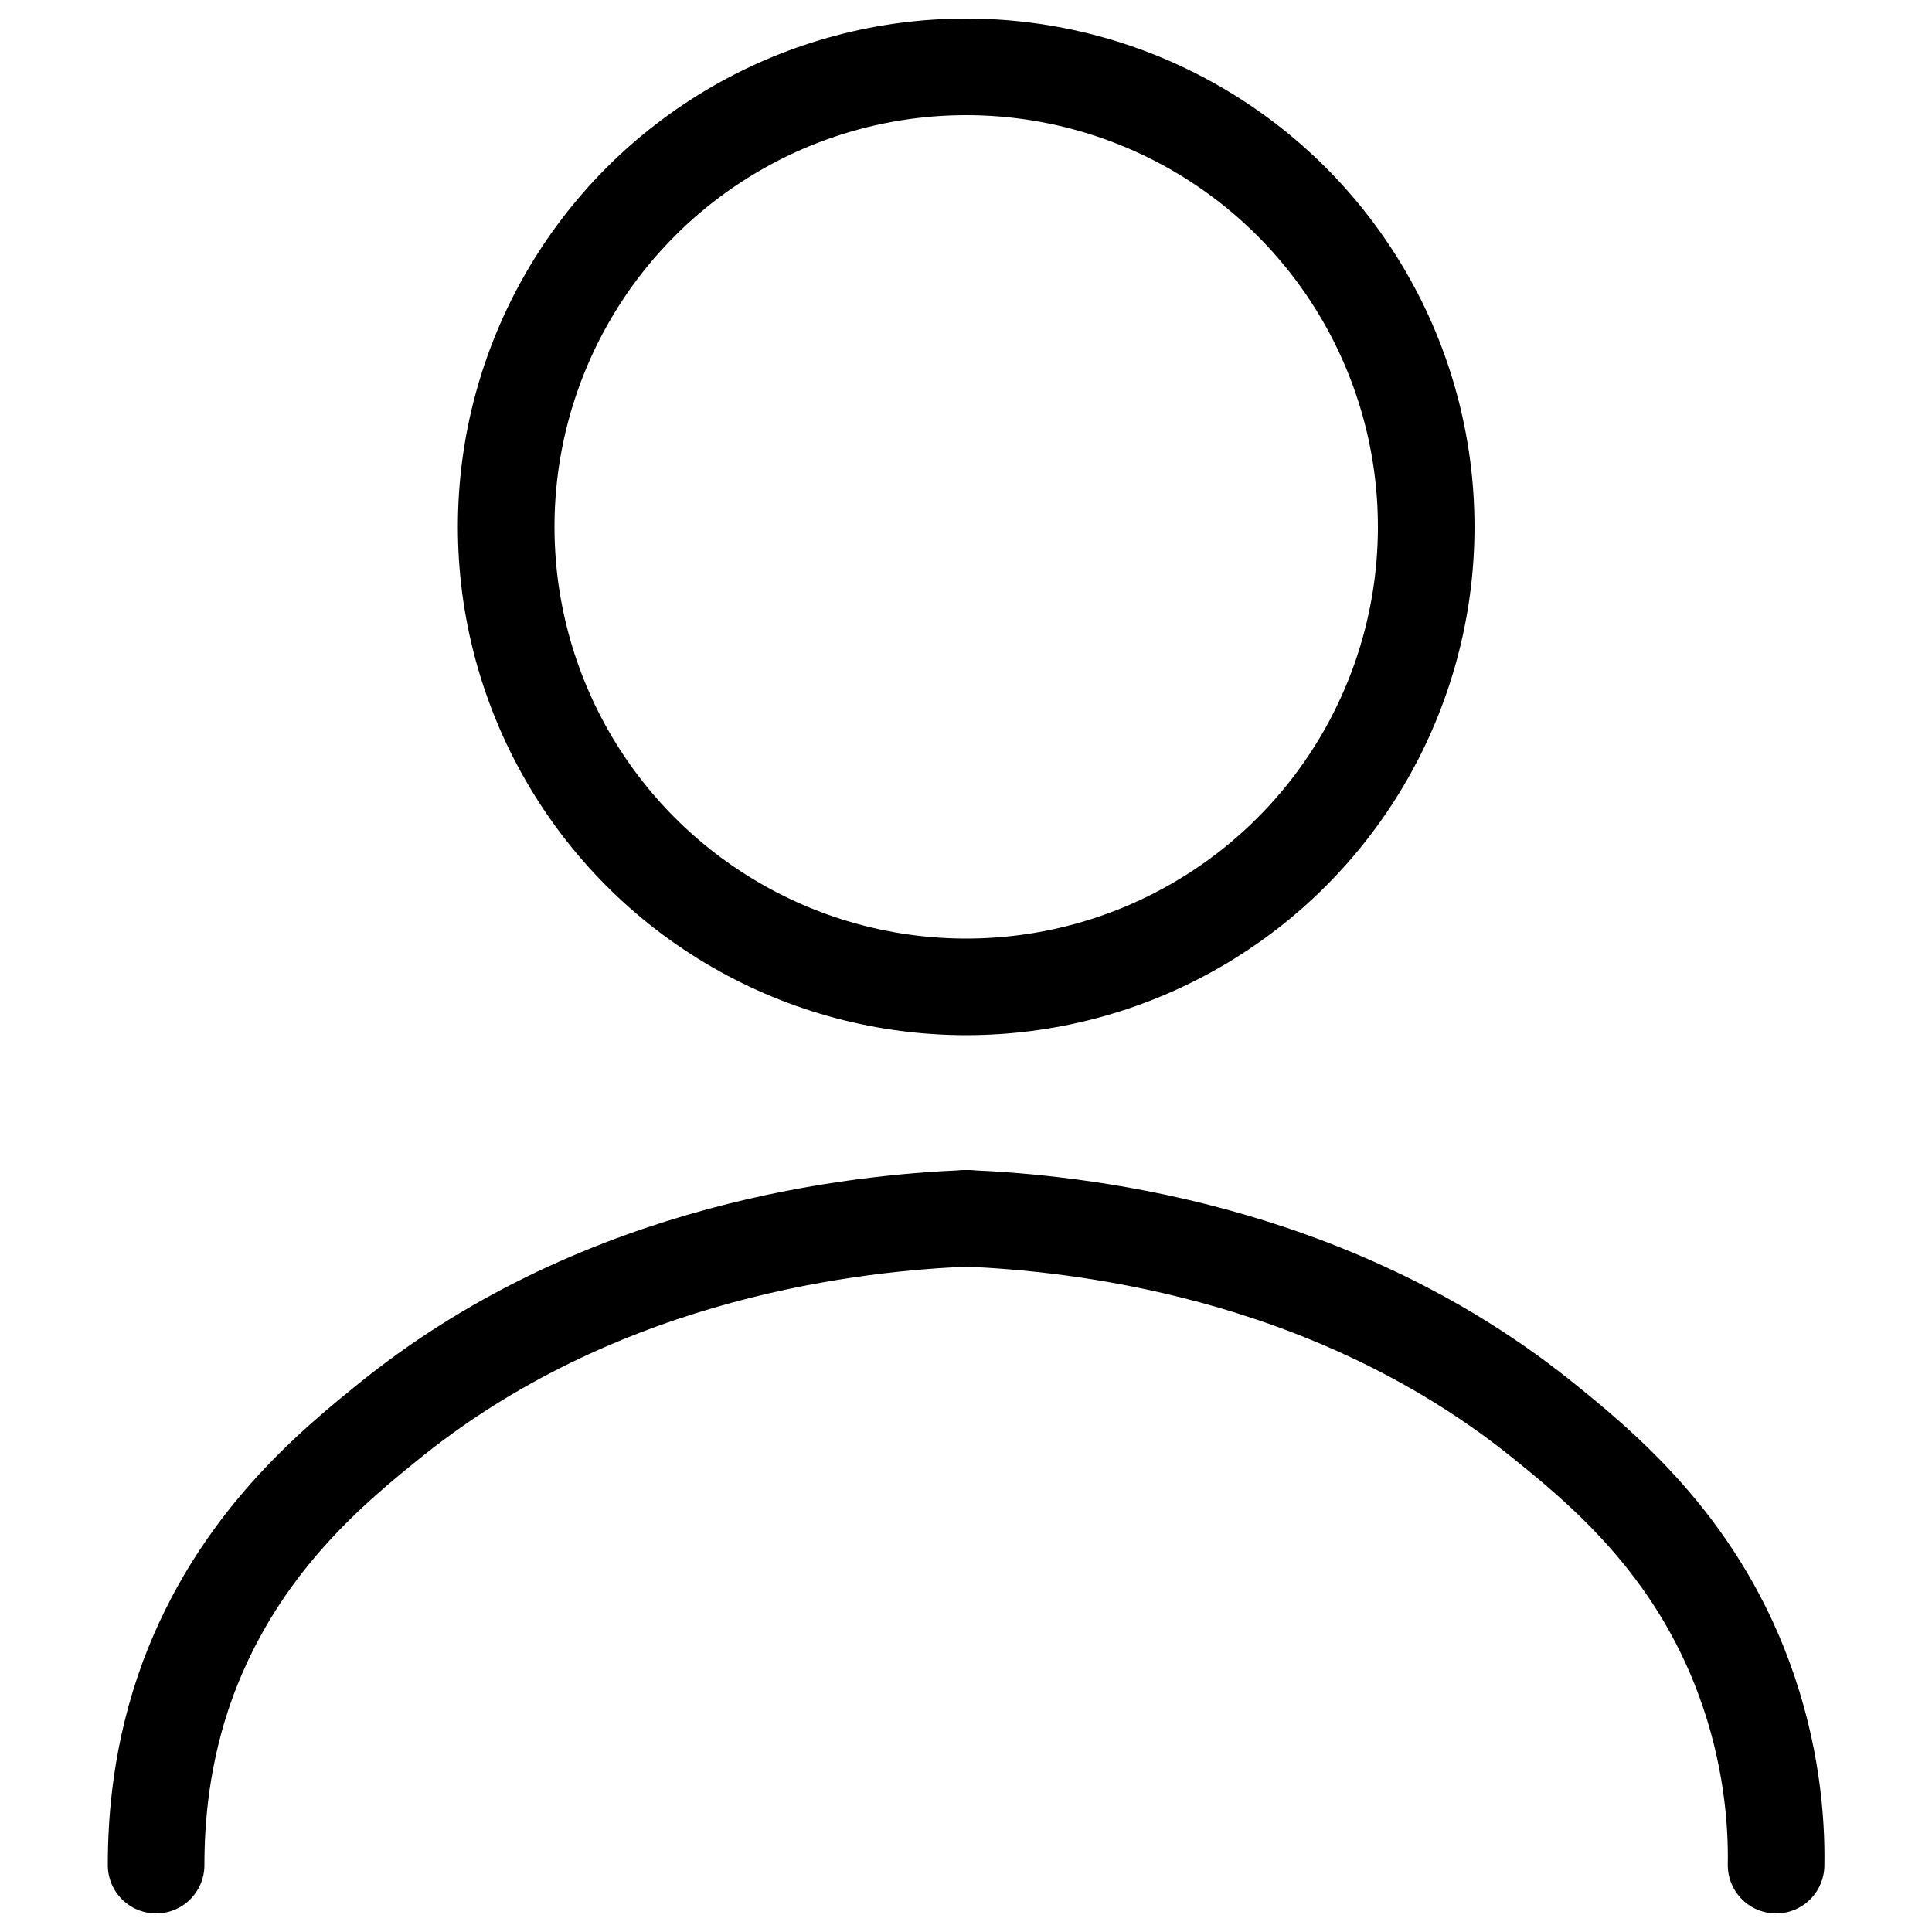 <?xml version="1.0" encoding="utf-8"?>
<!-- Generator: Adobe Illustrator 27.0.0, SVG Export Plug-In . SVG Version: 6.00 Build 0)  -->
<svg version="1.1" id="Шар_1" xmlns="http://www.w3.org/2000/svg" xmlns:xlink="http://www.w3.org/1999/xlink" x="0px" y="0px"
	 viewBox="0 0 100 100" style="enable-background:new 0 0 100 100;" xml:space="preserve">
<style type="text/css">
	.st0{fill:none;stroke:#000000;stroke-width:5;stroke-miterlimit:10;}
	.st1{fill:none;stroke:#000000;stroke-width:5;stroke-linecap:round;stroke-miterlimit:10;}
</style>
<g>
	<circle class="st0" cx="50.01" cy="27.27" r="23.81"/>
	<g>
		<path class="st1" d="M8.08,96.54c0-2.3,0.23-5.8,1.66-9.67c2.62-7,7.46-10.96,10.68-13.54c11-8.75,24.08-10.04,29.61-10.27"/>
		<path class="st1" d="M50.02,63.06c5.53,0.23,18.6,1.52,29.61,10.27c3.22,2.58,8.06,6.54,10.64,13.54c1.43,3.87,1.7,7.37,1.66,9.67
			"/>
	</g>
</g>
</svg>
